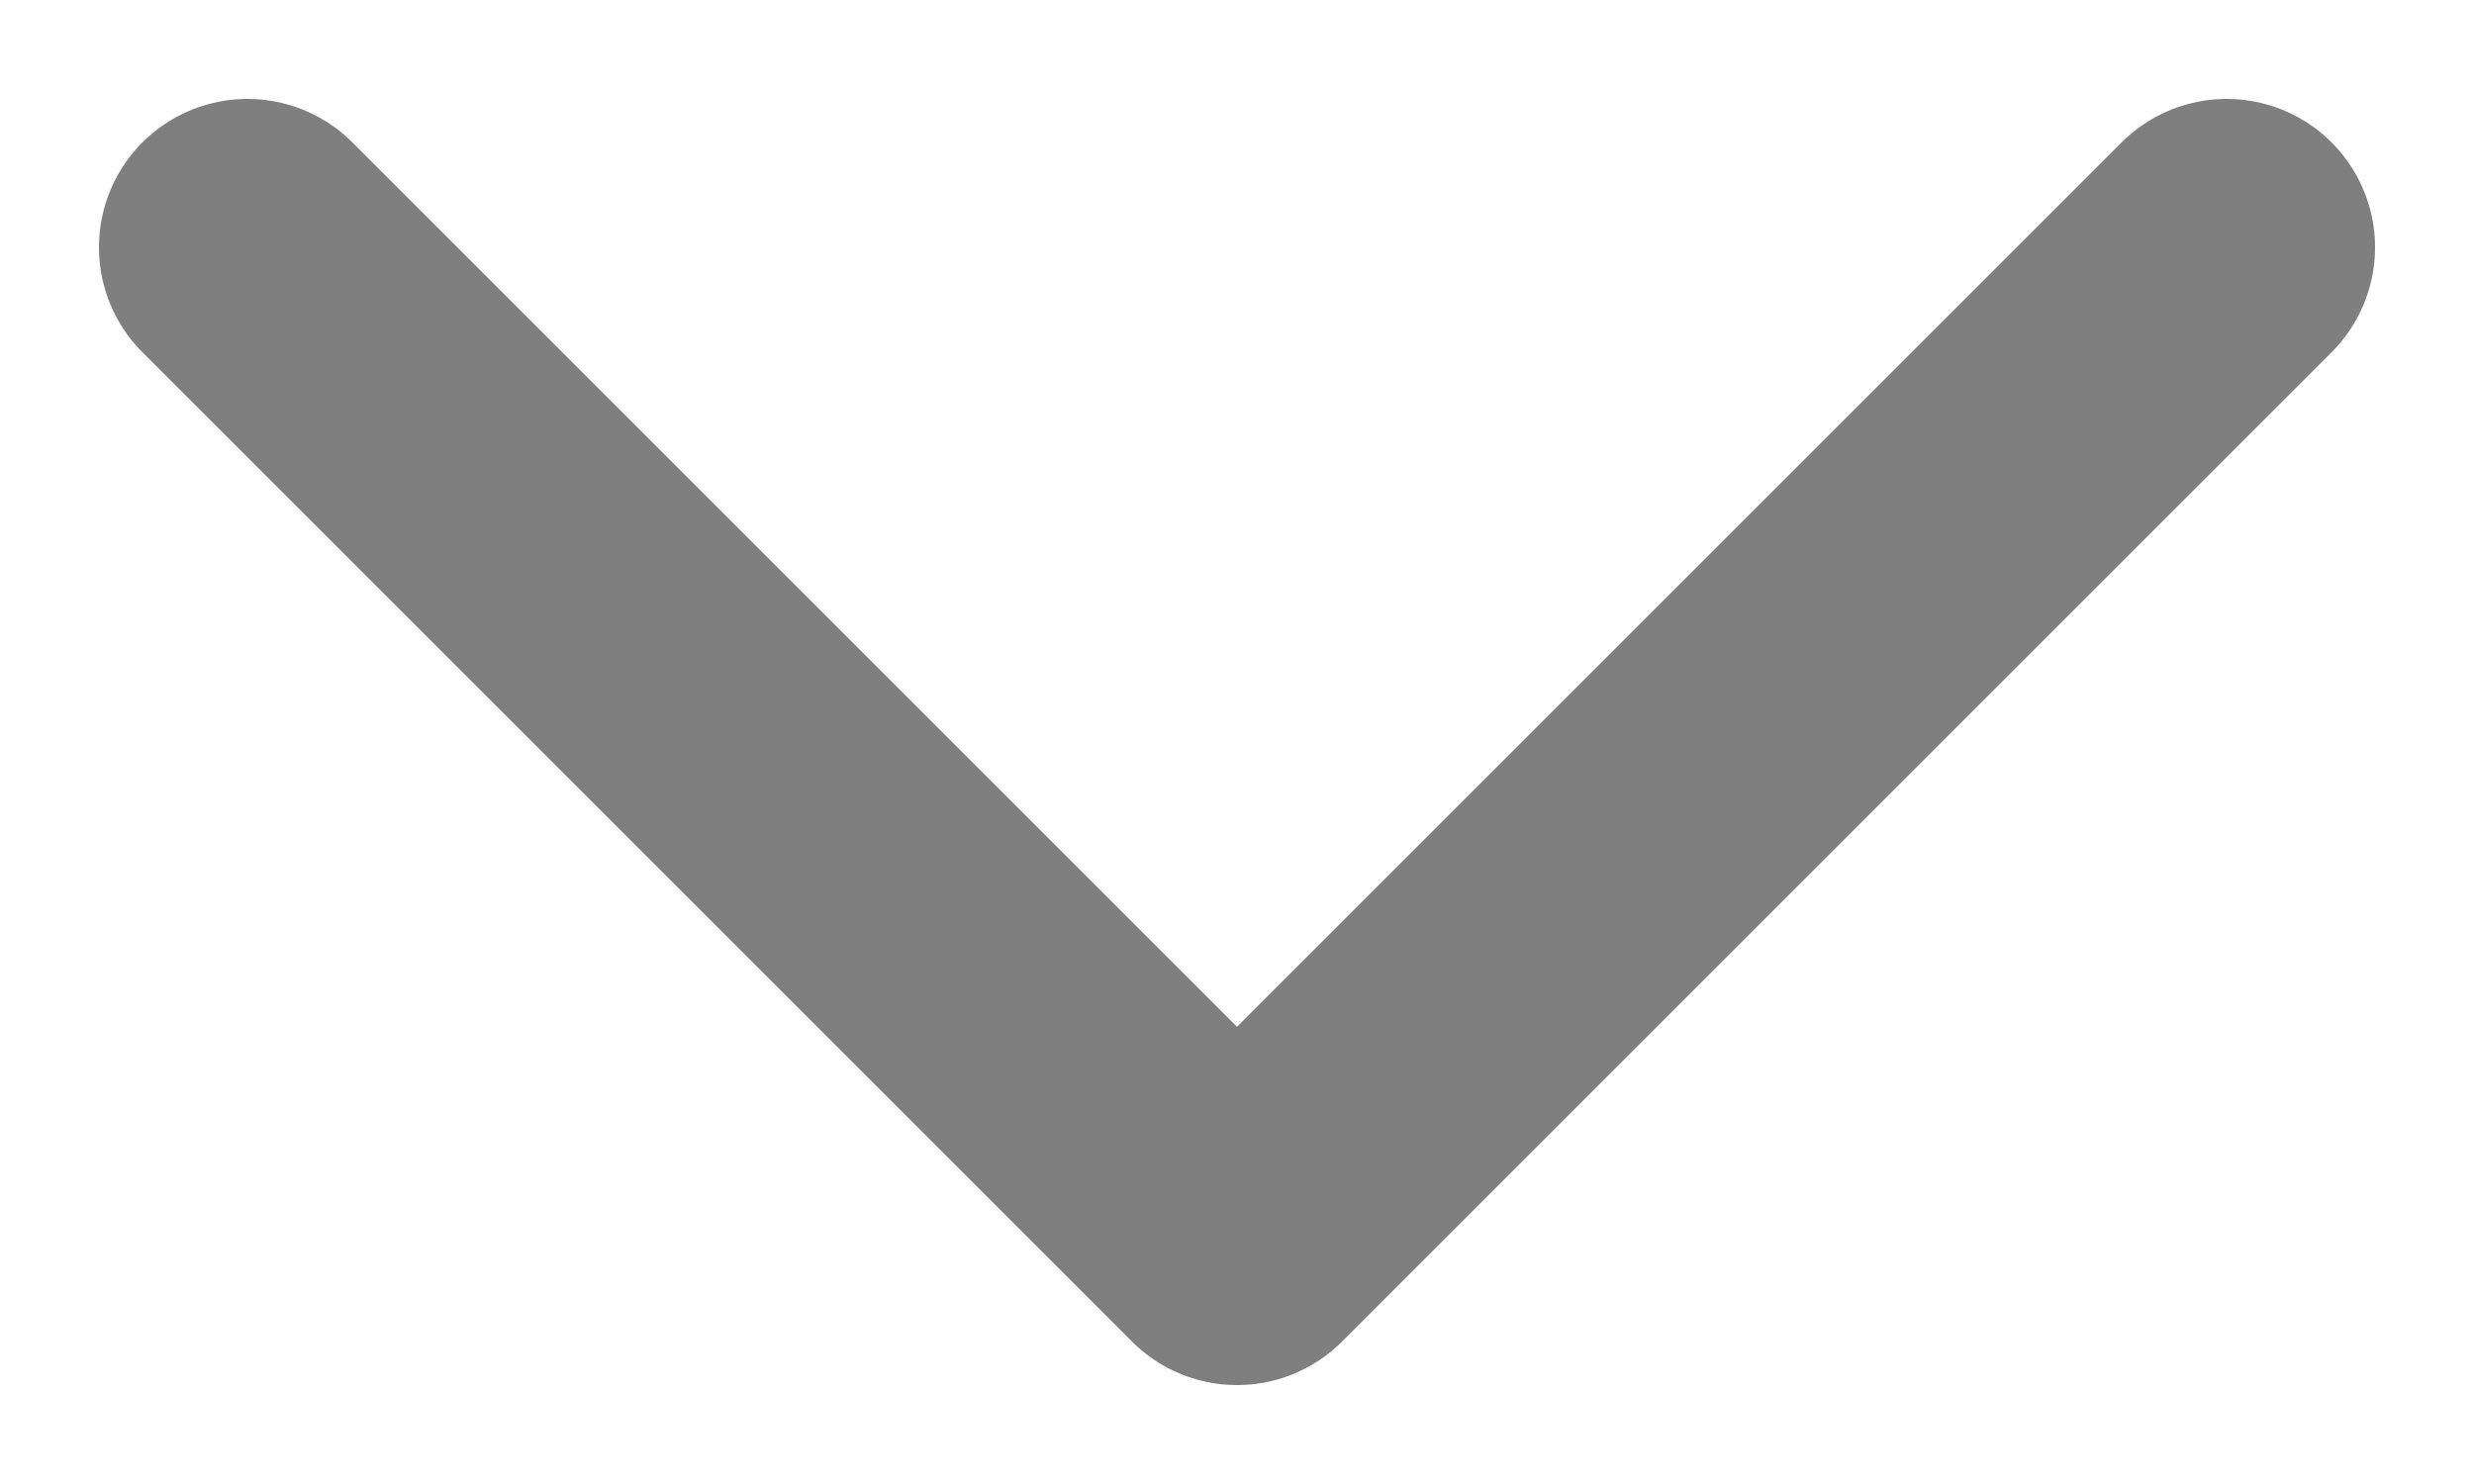 <svg width="10" height="6" viewBox="0 0 10 6" fill="none" xmlns="http://www.w3.org/2000/svg">
<path d="M1 1L5 5L9 1" stroke="black" stroke-opacity="0.5" stroke-width="1.2" stroke-linecap="round" stroke-linejoin="round"/>
</svg>
